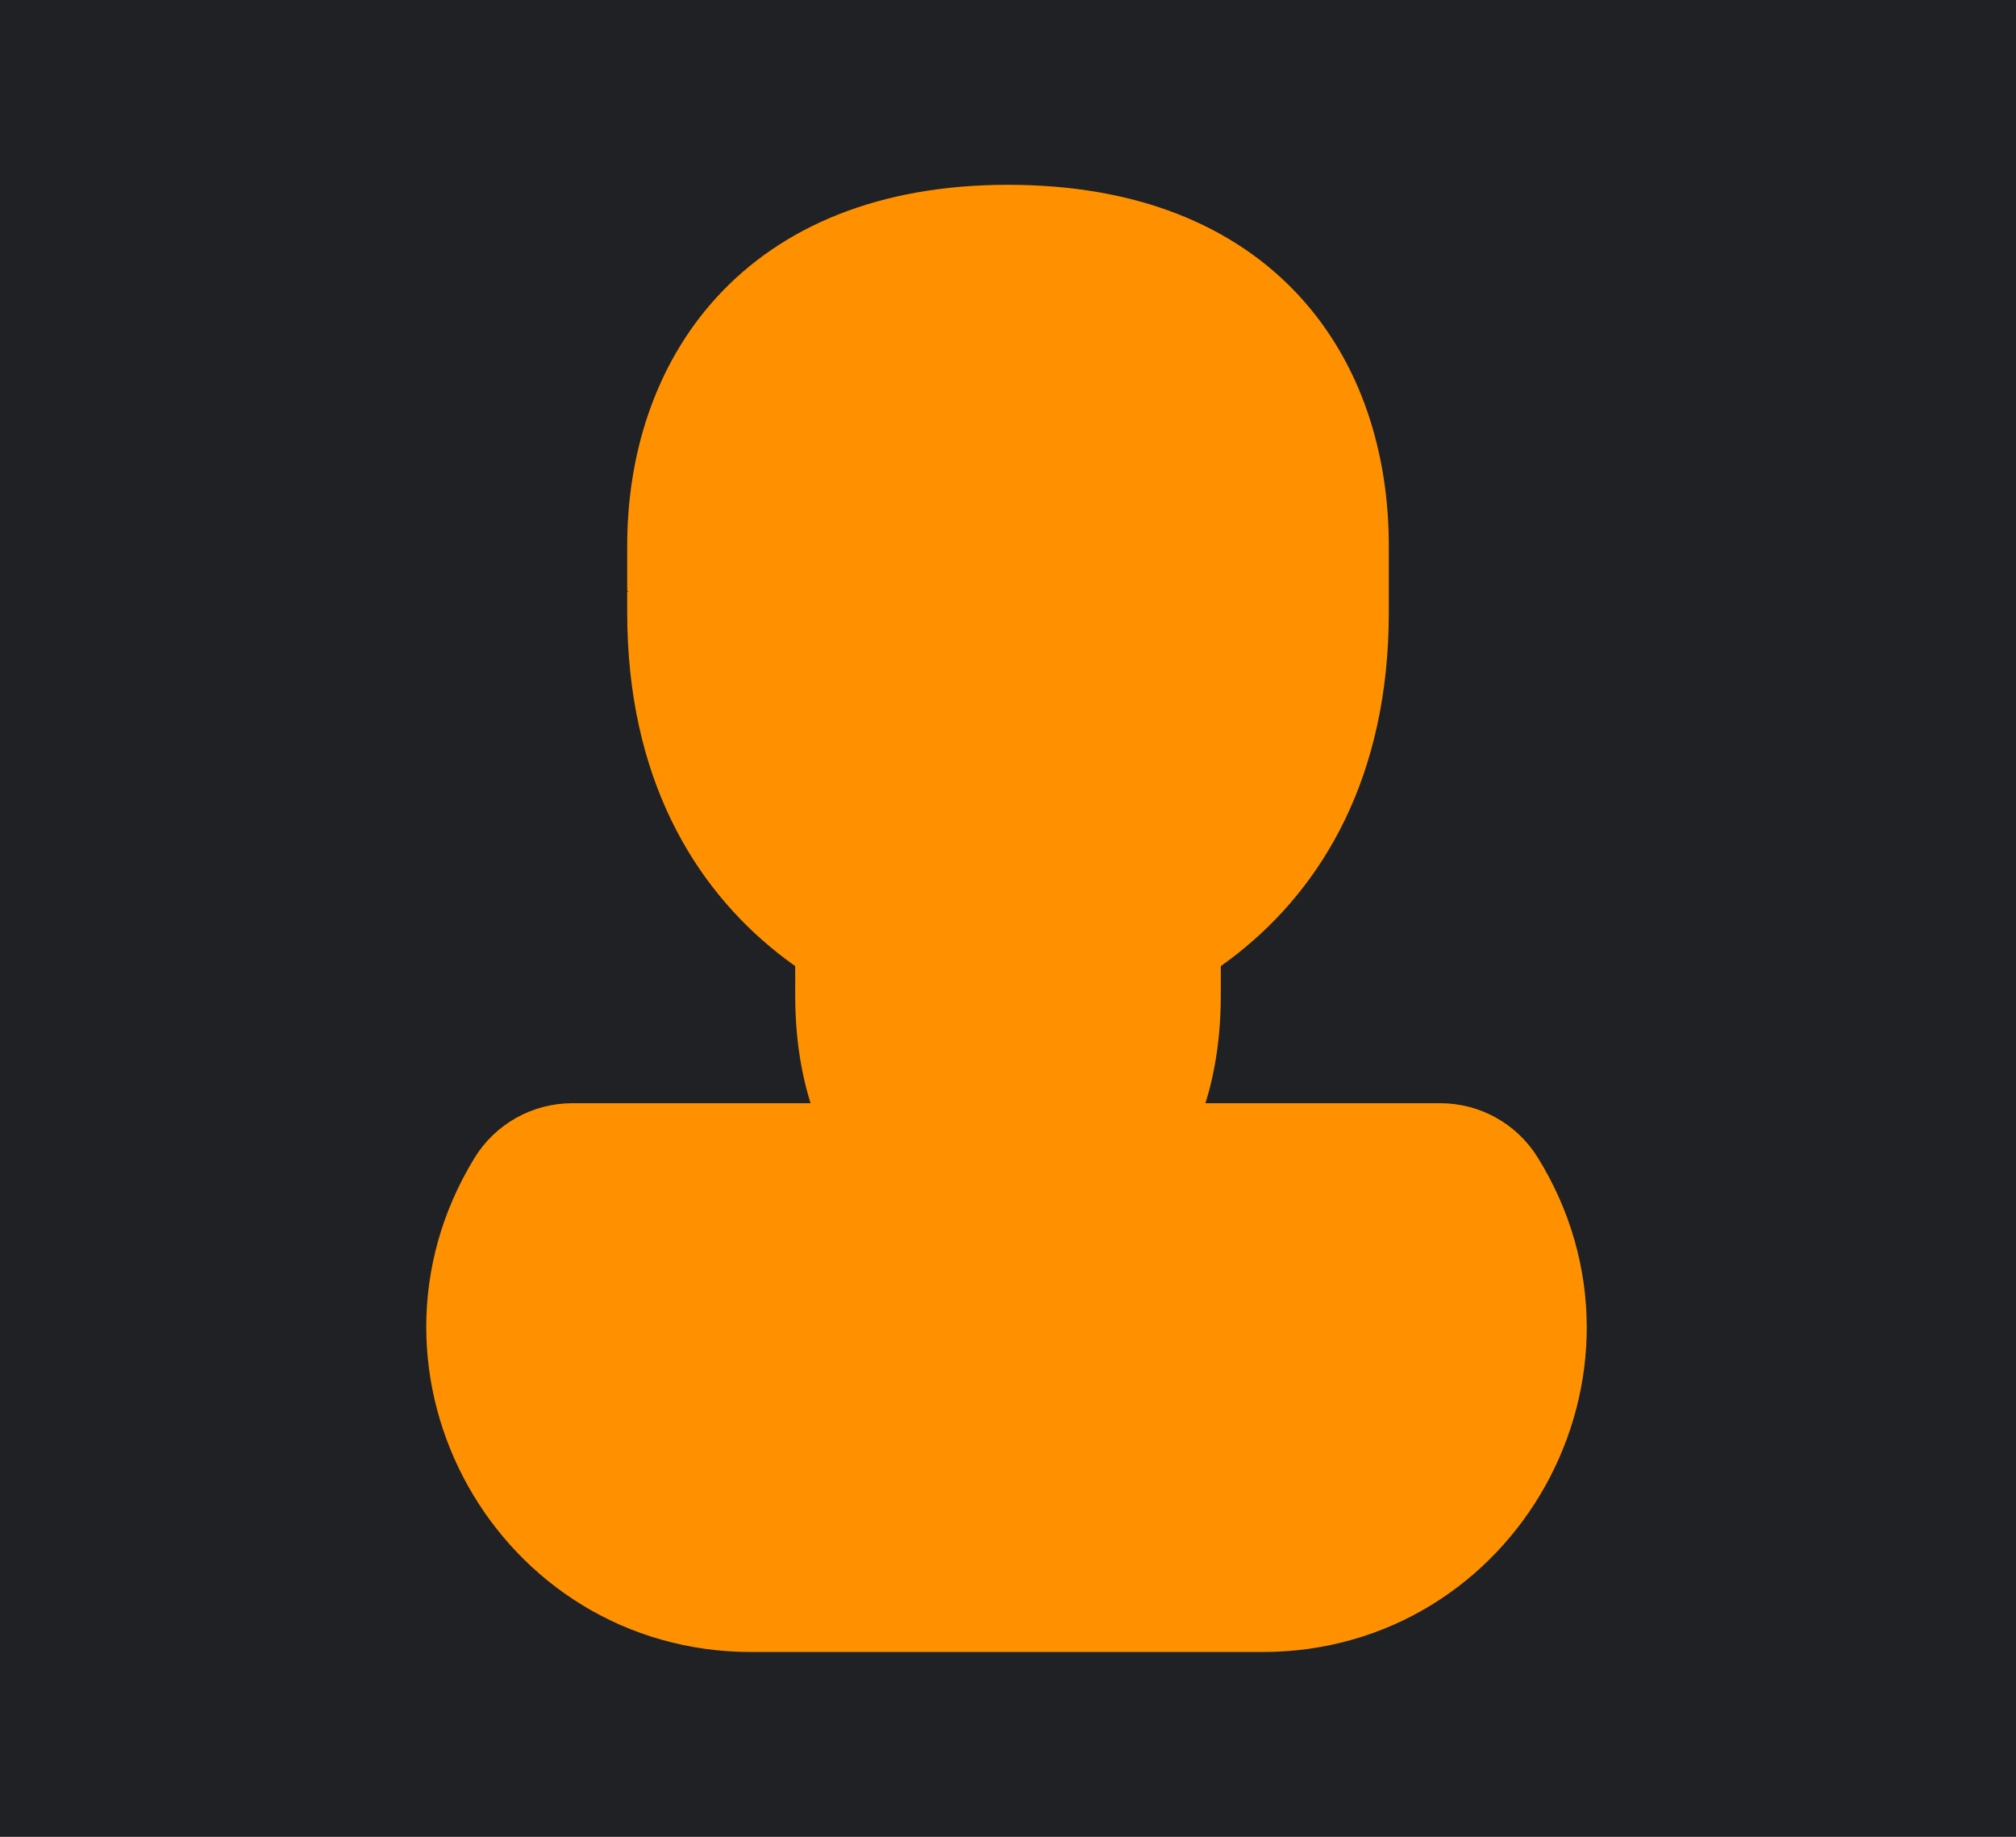 <svg width="45" height="41" viewBox="0 0 45 41" fill="none" xmlns="http://www.w3.org/2000/svg">
<rect width="45" height="41" fill="#1F2125"/>
<path fill-rule="evenodd" clip-rule="evenodd" d="M22.5 22.208C24.565 22.208 30 20.457 30 13.667C30 12.592 30 15.191 30 12.183C30 8.491 27.84 5.125 22.5 5.125C17.16 5.125 15 8.565 15 12.183C15 14.033 15 12.523 15 13.667C15 20.457 20.435 22.208 22.5 22.208Z" fill="#FF9100" stroke="#FF9100" stroke-width="2"/>
<path fill-rule="evenodd" clip-rule="evenodd" d="M22.5 27.333C23.533 27.333 26.25 26.283 26.25 22.208C26.25 21.564 26.25 23.123 26.25 21.318C26.25 19.103 25.17 17.083 22.5 17.083C19.83 17.083 18.75 19.147 18.75 21.318C18.75 22.428 18.75 21.522 18.75 22.208C18.75 26.283 21.467 27.333 22.5 27.333Z" fill="#FF9100" stroke="#FF9100" stroke-width="2"/>
<path fill-rule="evenodd" clip-rule="evenodd" d="M26.25 25.625H32.149C32.688 25.625 33.189 25.904 33.473 26.361V26.361C36.047 30.511 33.063 35.875 28.179 35.875H16.769C11.89 35.875 8.896 30.532 11.443 26.371V26.371C11.727 25.907 12.231 25.625 12.775 25.625H18.75" fill="#FF9100" stroke="#FF9100" stroke-width="2"/>
</svg>
